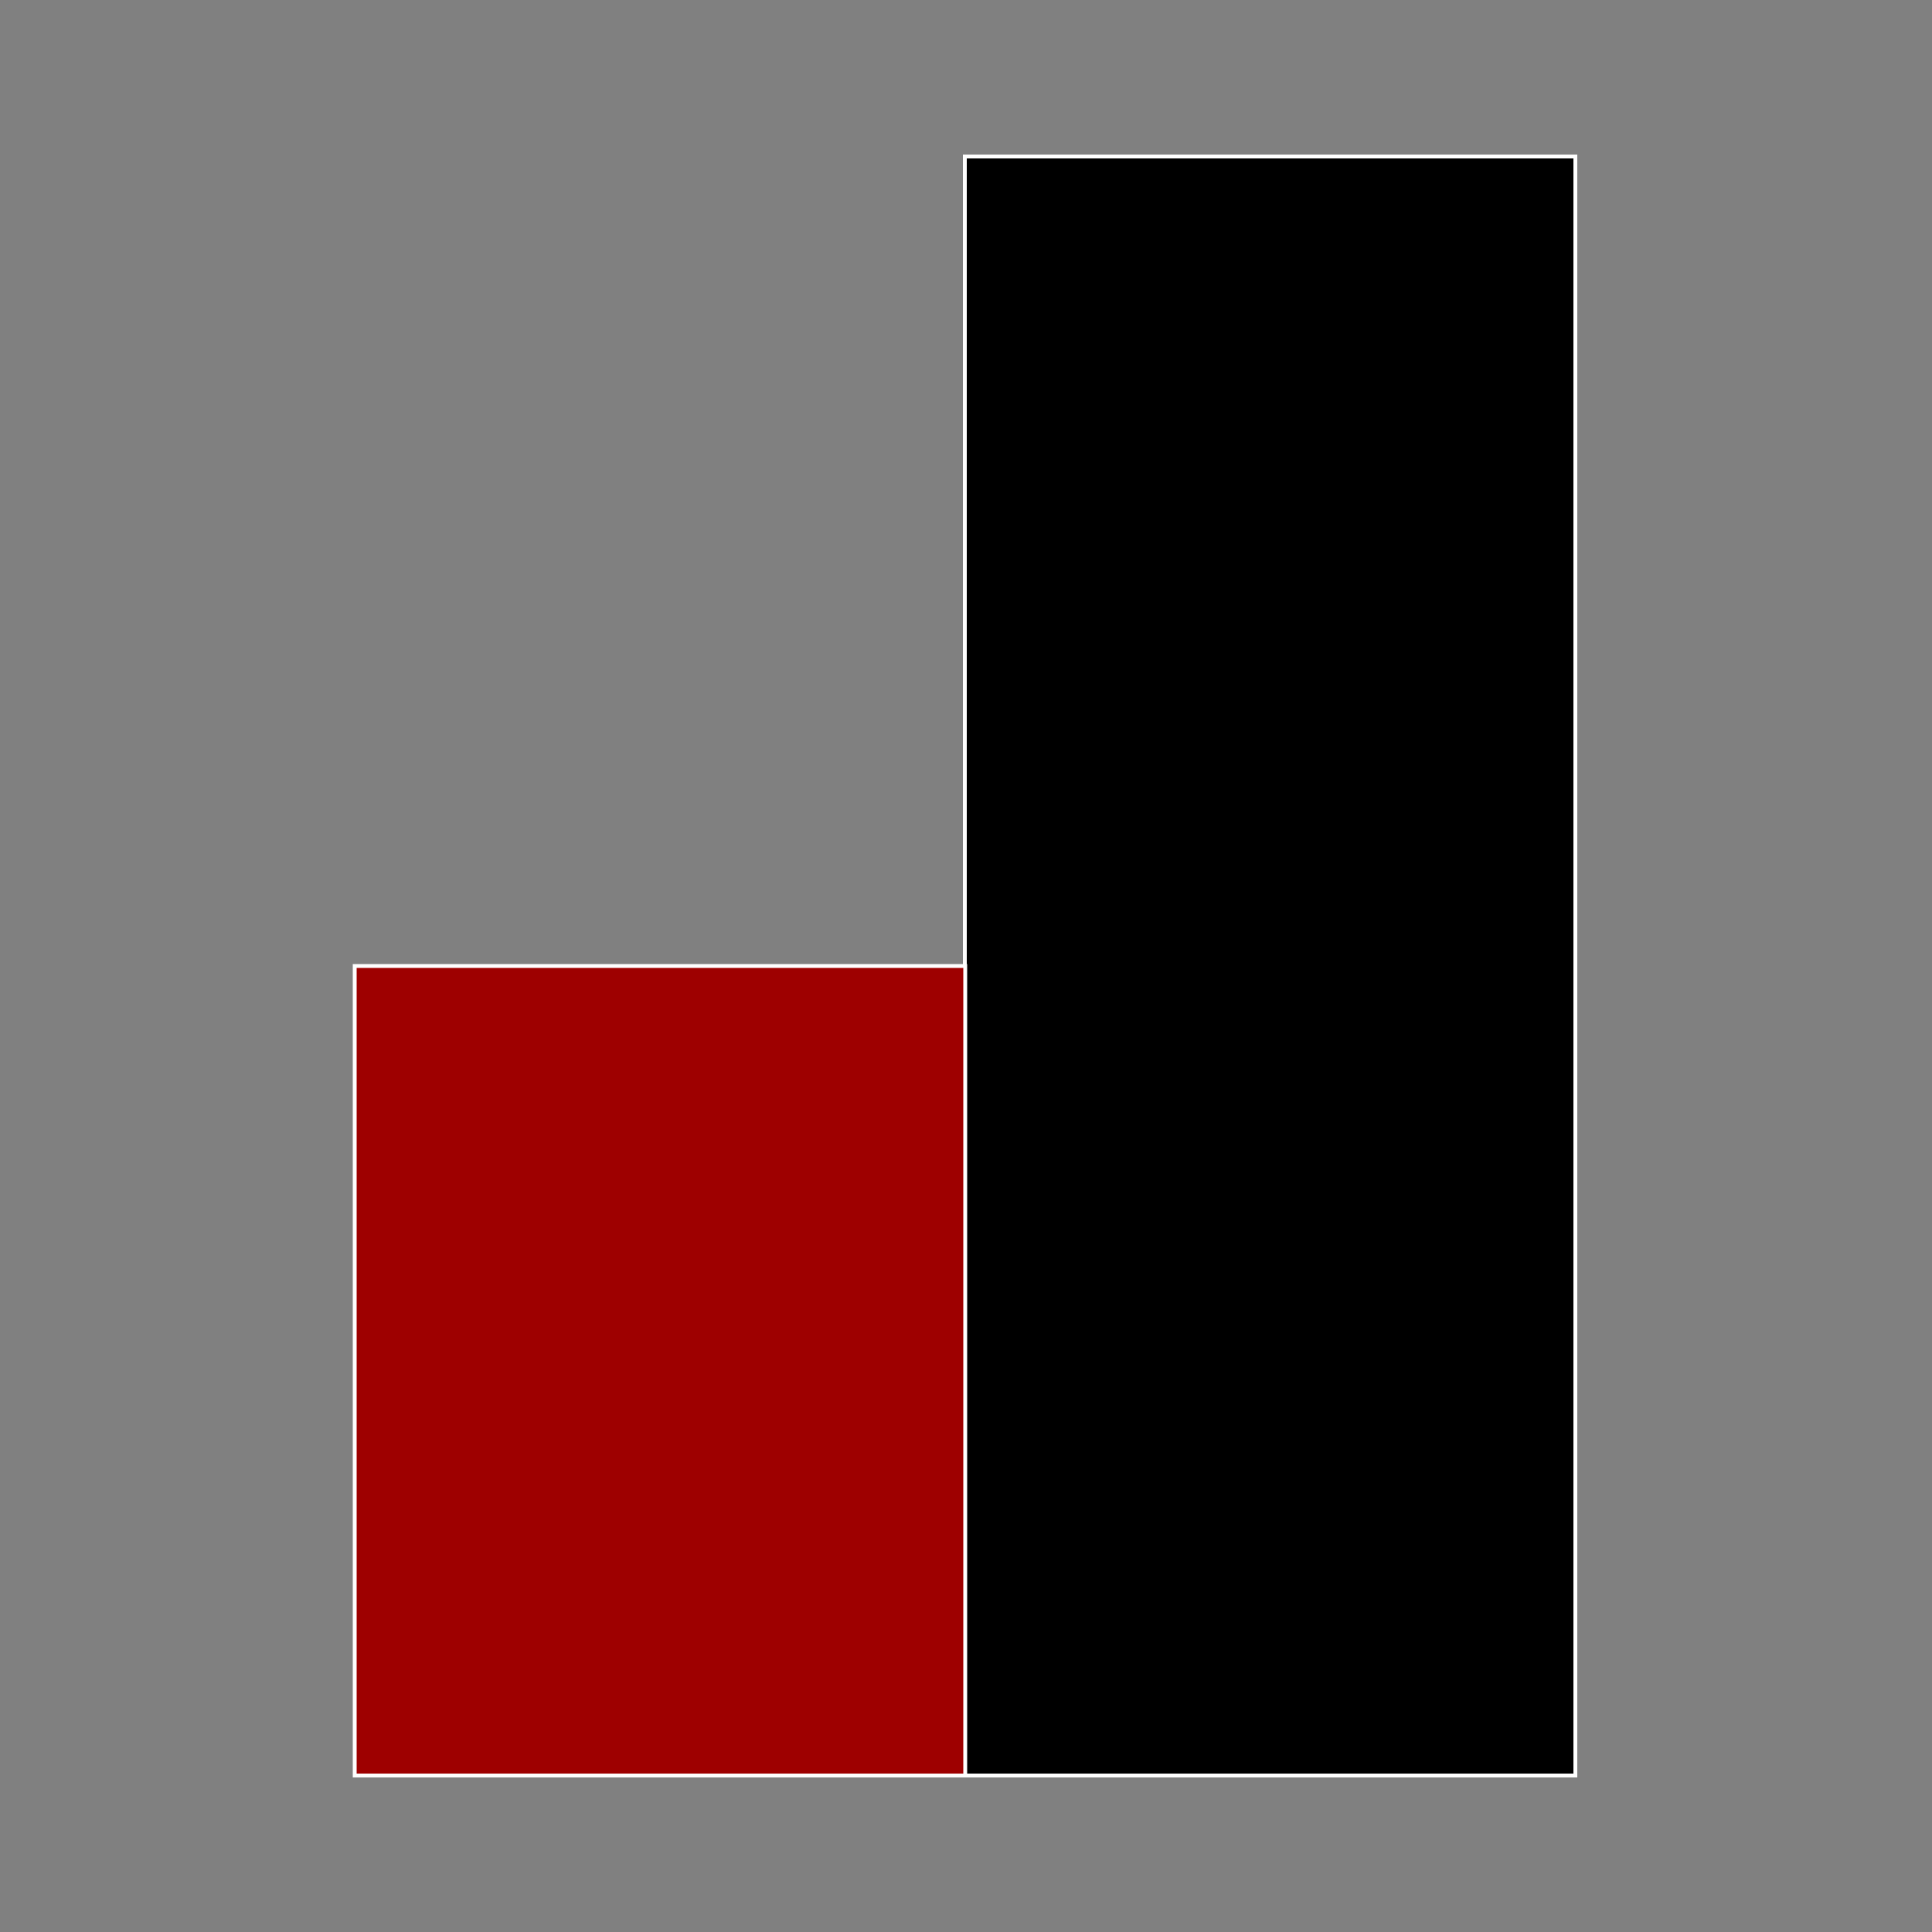 <?xml version="1.0" encoding="utf-8"?>
<!-- Generator: Adobe Illustrator 27.3.1, SVG Export Plug-In . SVG Version: 6.00 Build 0)  -->
<svg version="1.1" baseProfile="tiny" id="Layer_1" xmlns="http://www.w3.org/2000/svg" xmlns:xlink="http://www.w3.org/1999/xlink"
	 x="0px" y="0px" viewBox="0 0 500 500" overflow="visible" xml:space="preserve">
<rect x="0" y="0" width="500" height="500" fill="#808080" stroke="none"/>
<g>
	<g>
		<rect x="249.8" y="40.5" width="158" height="419"/>
		<path fill="#FFFFFF" d="M407.2,41v418h-157V41H407.2 M408.2,40h-159v420h159V40L408.2,40z"/>
	</g>
	<rect x="91.8" y="250" fill="#9E0000" stroke="#FFFFFF" stroke-miterlimit="10" width="158" height="209.5"/>
</g>
</svg>
